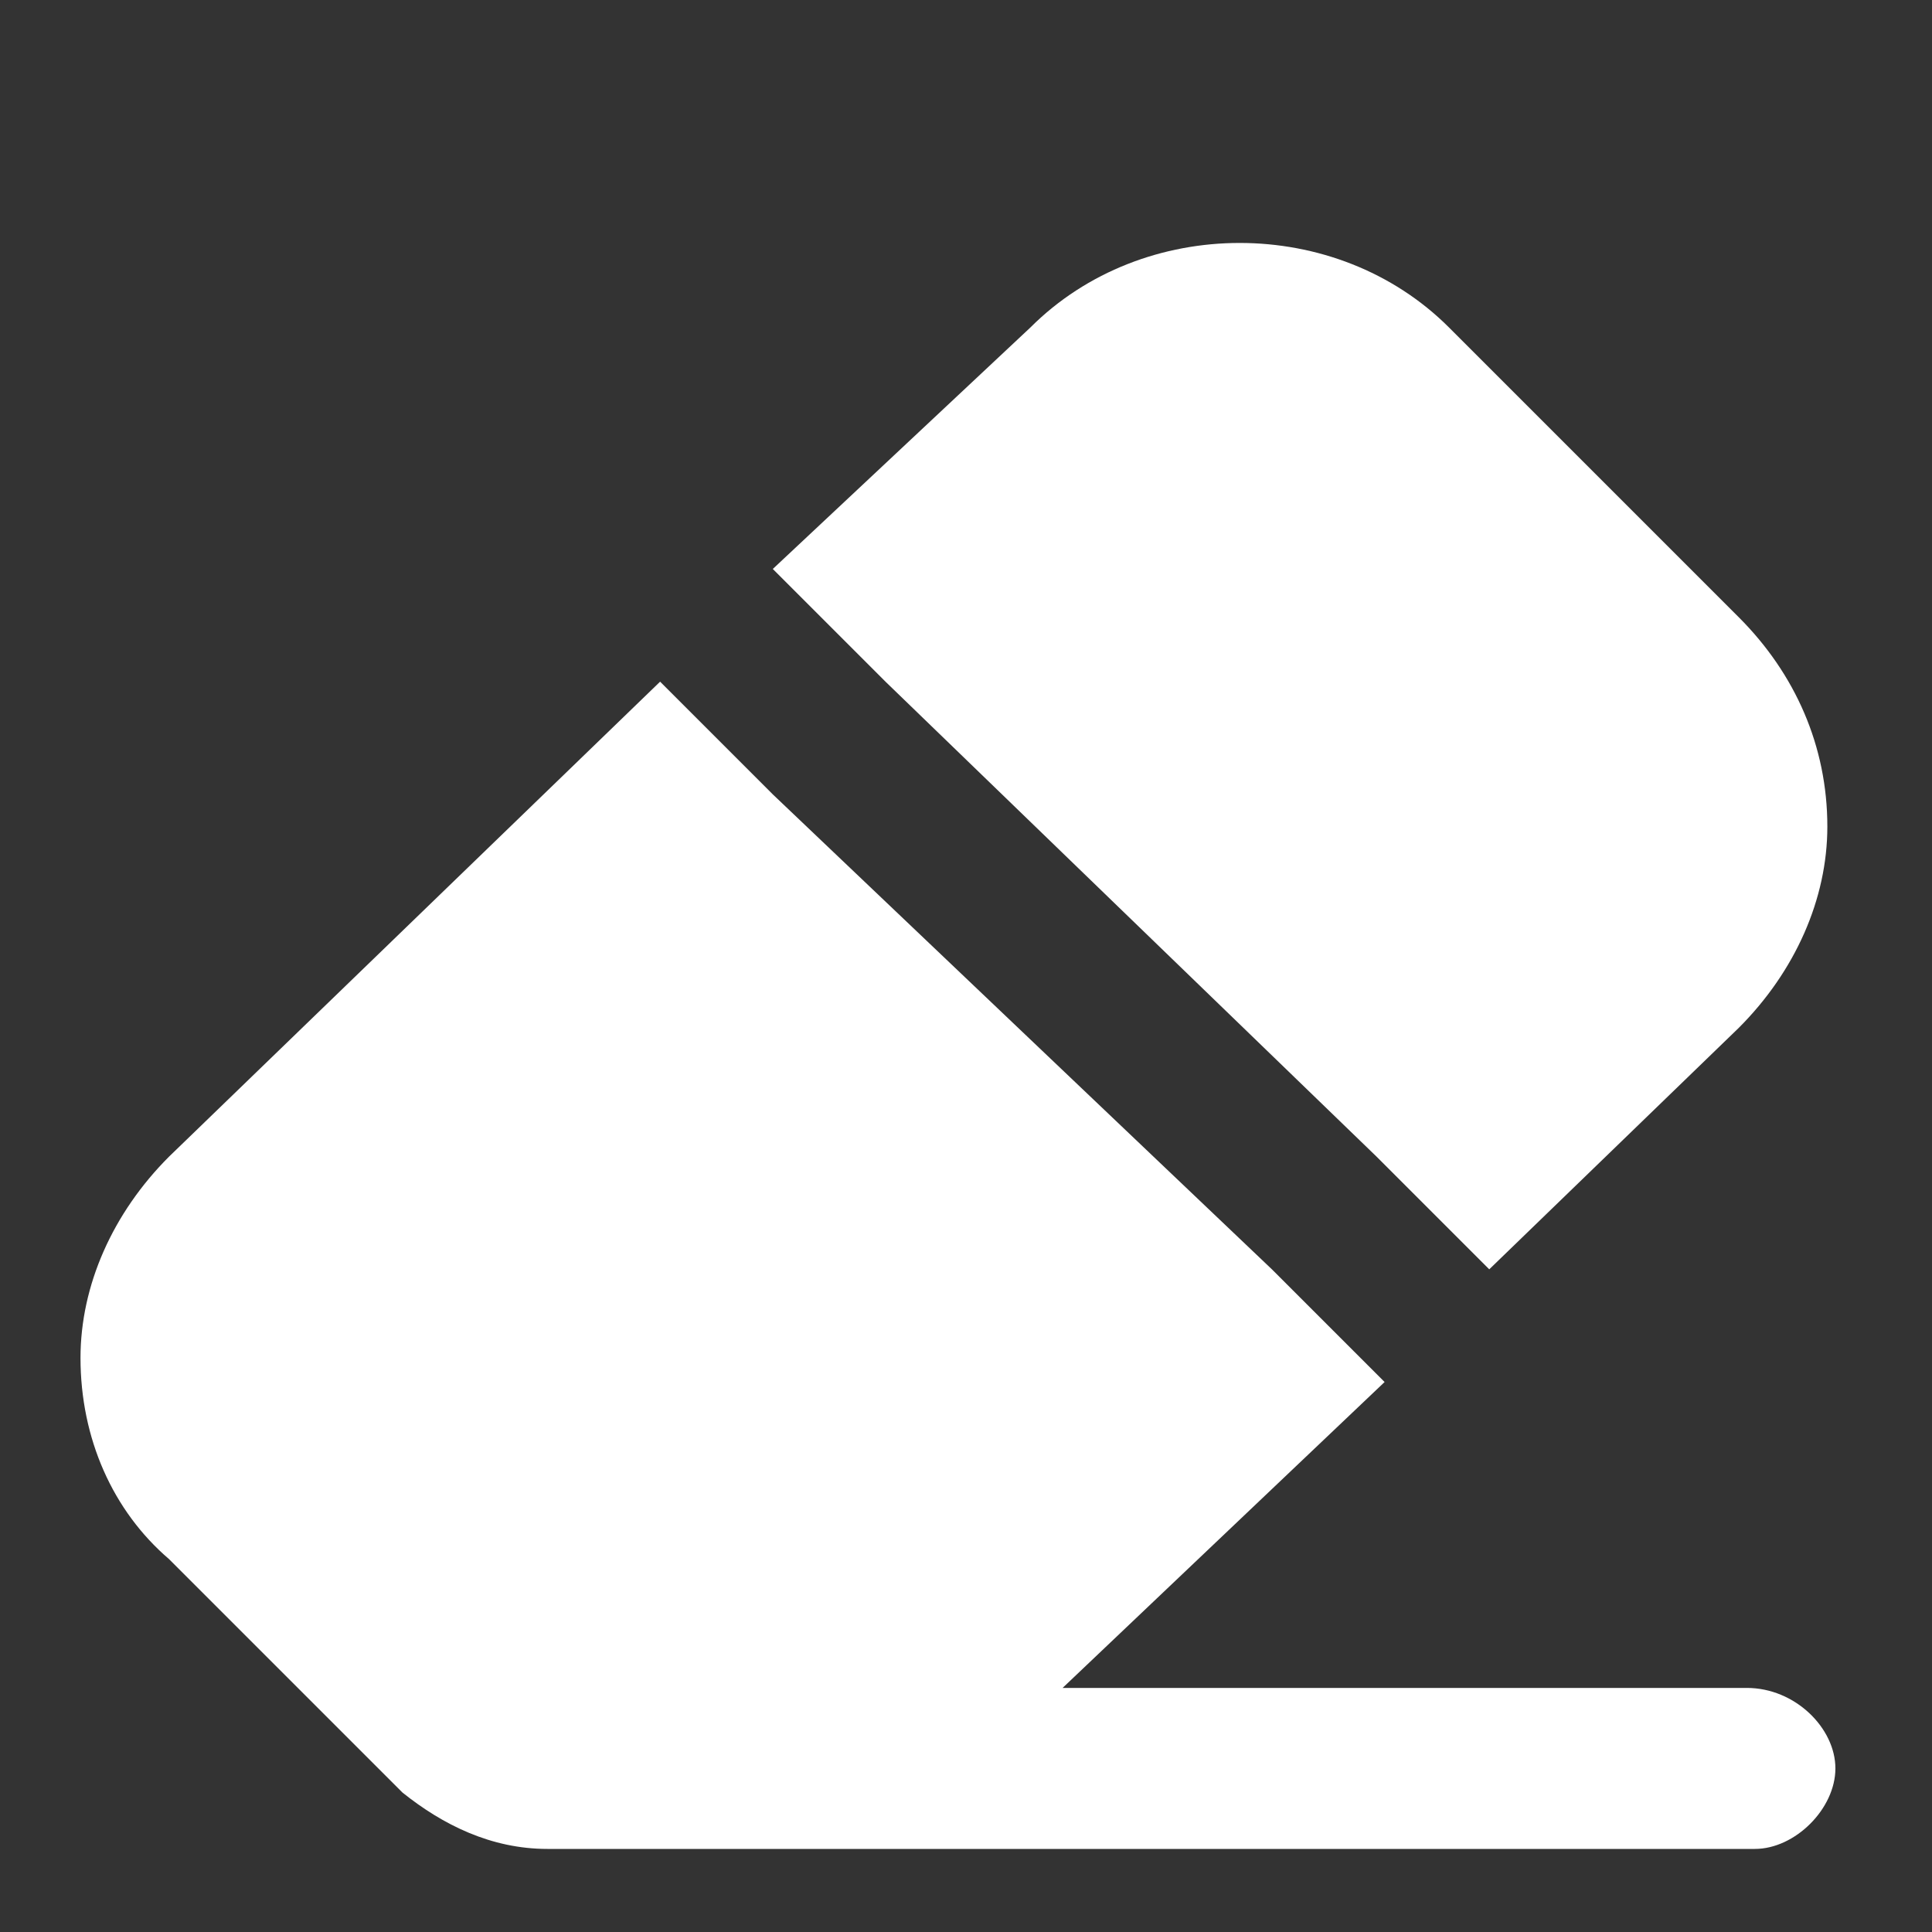 <svg width="24" height="24" viewBox="0 0 24 24" fill="none" xmlns="http://www.w3.org/2000/svg">
<rect x="0" y="0" width="24" height="24" fill="#333333" stroke="none"/>
<path d="M21.7 20.968H13.2L17.2 17.168L16.5 16.468L15.8 15.768L9.6 9.868L9 9.268L8.9 9.168L8.2 8.468L2.1 14.368C1.4 15.068 1 15.968 1 16.868C1 17.868 1.4 18.768 2.1 19.368L5 22.268C5.5 22.668 6.1 22.968 6.8 22.968H21.8C22.3 22.968 22.8 22.468 22.8 21.968C22.8 21.468 22.3 20.968 21.7 20.968Z" fill="white"/>
<path d="M10.3 7.768L11 8.468L17.1 14.368L17.8 15.068L18.5 15.768L21.6 12.768C22.3 12.068 22.7 11.168 22.7 10.268C22.7 9.268 22.3 8.368 21.6 7.668L18 4.068C16.6 2.668 14.2 2.668 12.8 4.068L9.6 7.068L10.3 7.768Z" fill="white"/>
</svg>
